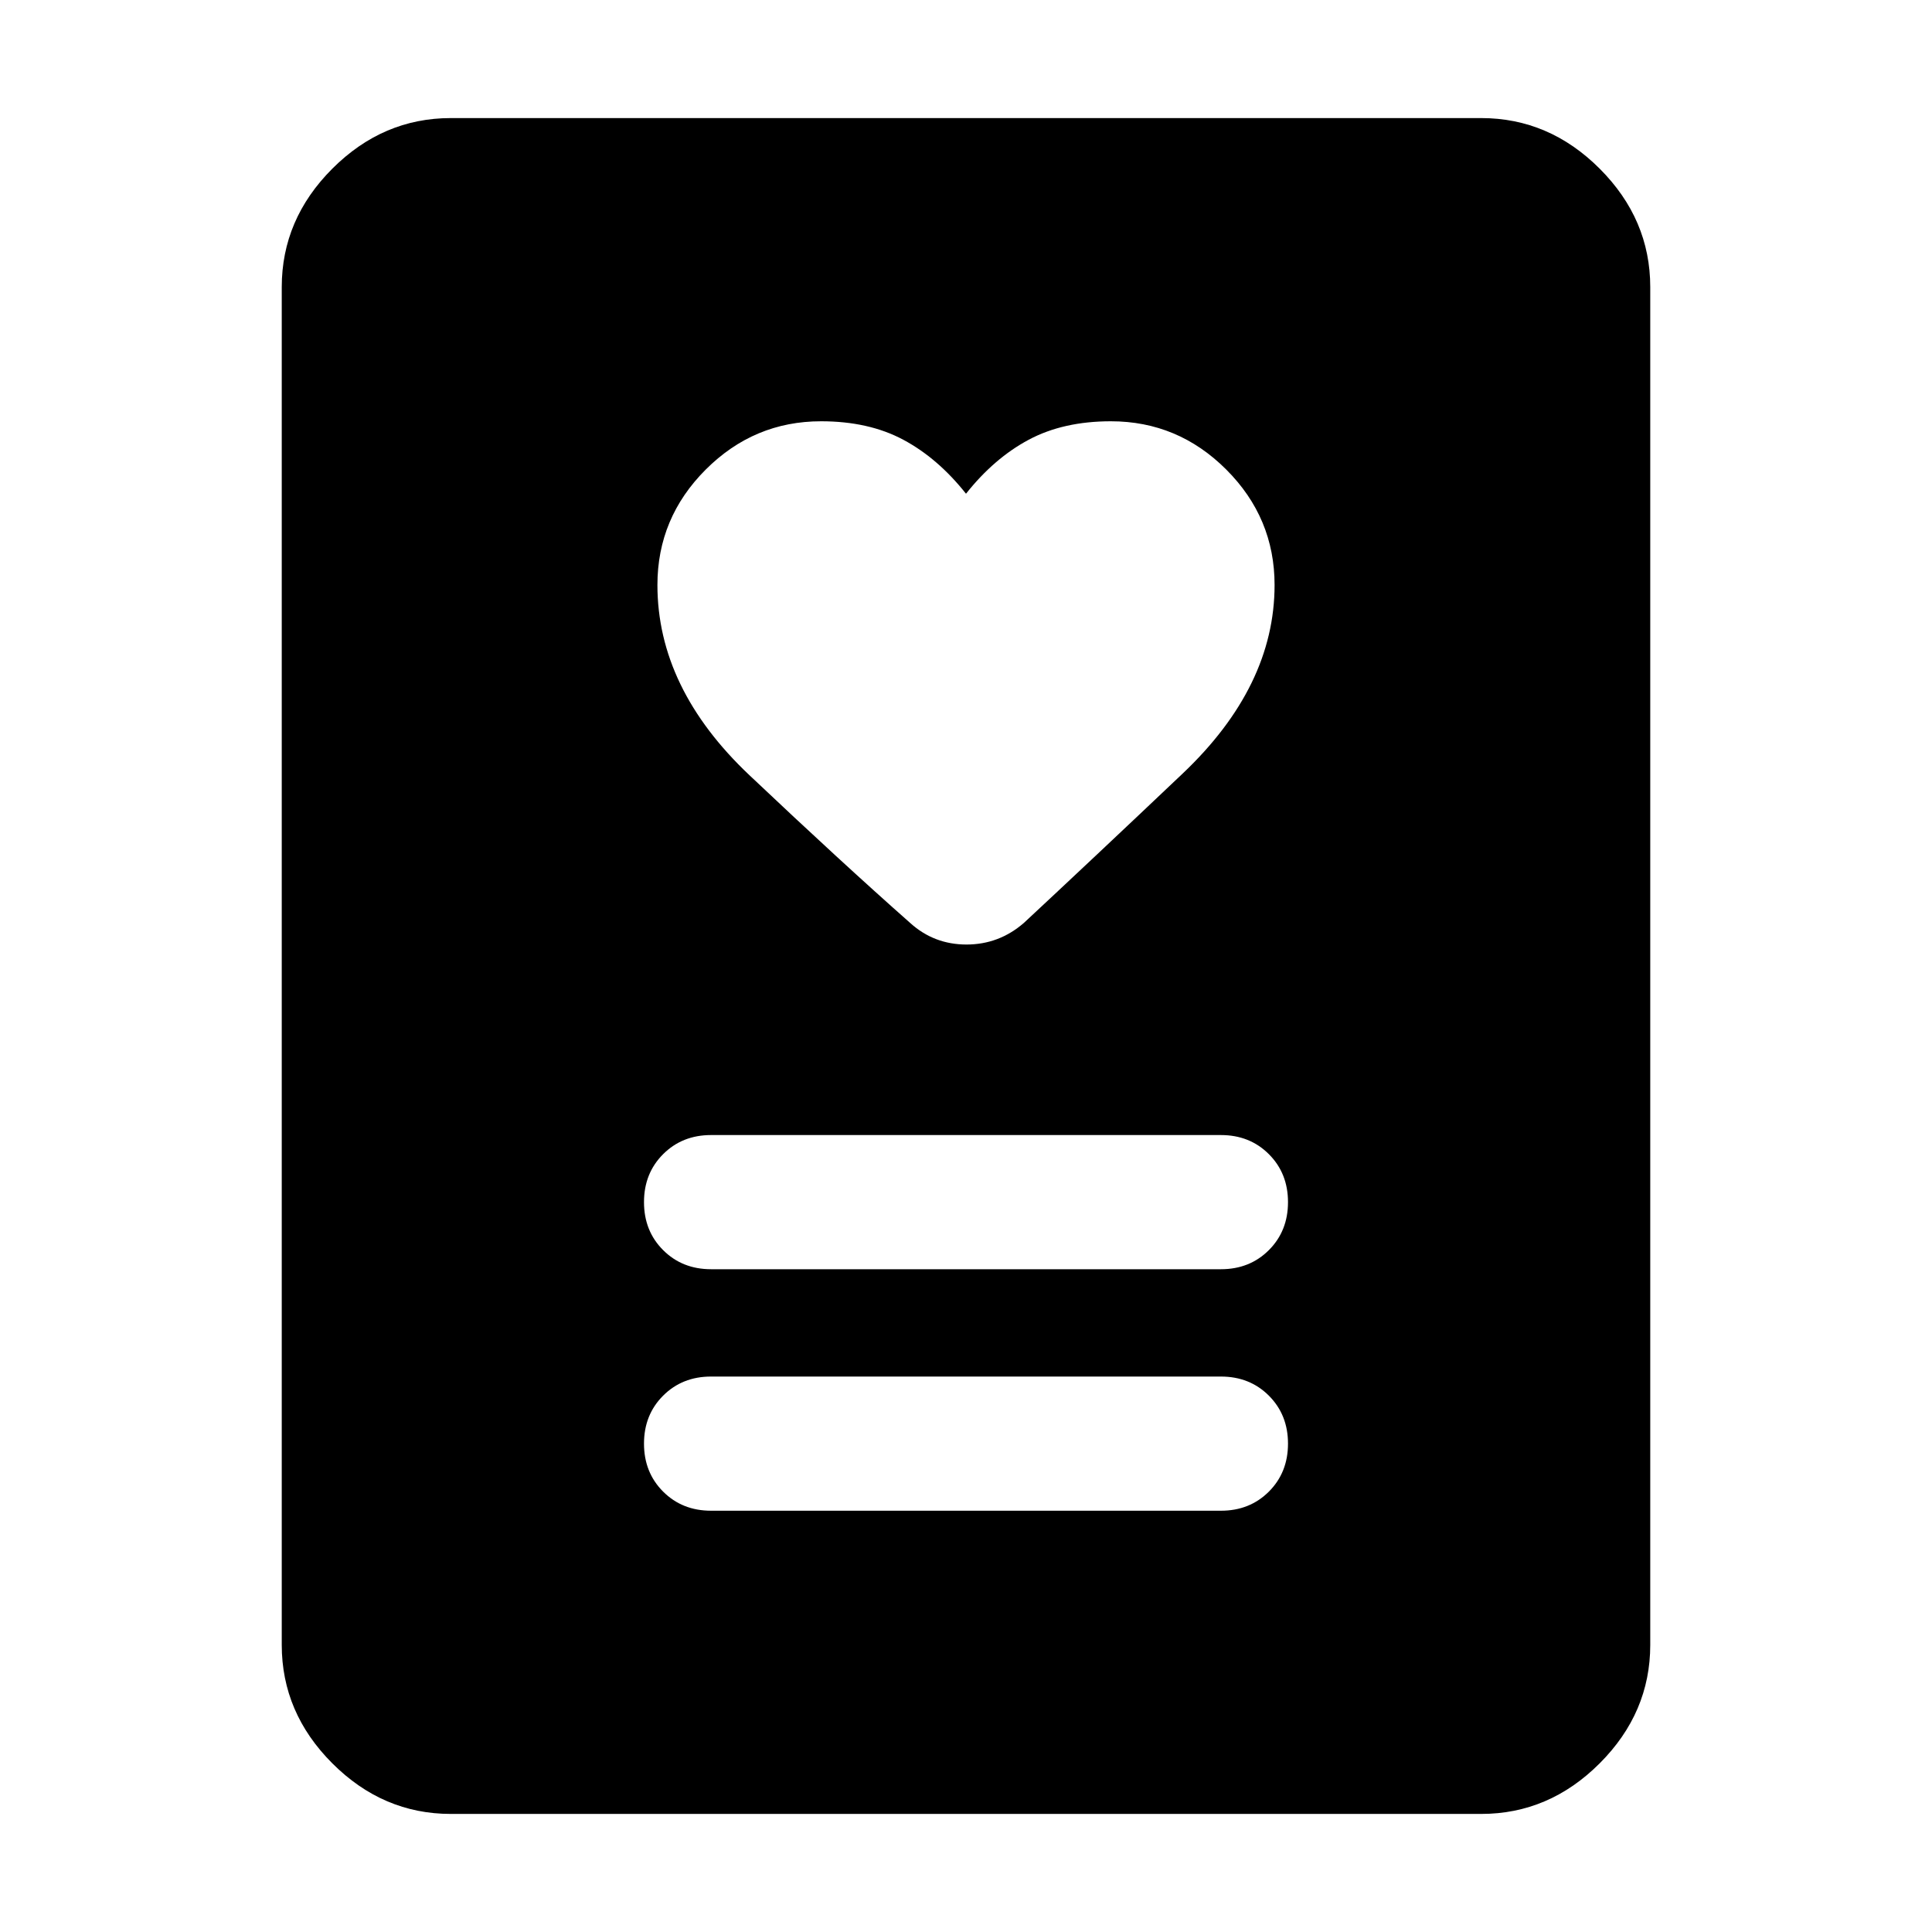 <svg xmlns="http://www.w3.org/2000/svg" height="40" viewBox="0 -960 960 960" width="40"><path d="M353.33-209.33h253.34q14.33 0 23.83-9.5 9.5-9.5 9.5-23.84 0-14.33-9.5-23.83-9.5-9.5-23.83-9.5H353.33q-14.33 0-23.83 9.5-9.5 9.5-9.5 23.83 0 14.34 9.5 23.84t23.83 9.5Zm0-120h253.34q14.33 0 23.83-9.5 9.5-9.5 9.5-23.84 0-14.33-9.5-23.83-9.5-9.5-23.83-9.5H353.33q-14.33 0-23.83 9.5-9.5 9.5-9.5 23.83 0 14.34 9.5 23.84t23.83 9.5ZM480-714.67q-14-17.66-31.17-26.83-17.16-9.17-40.83-9.17-33.33 0-57.33 24t-24 57.34q0 51.28 45.66 94.47 45.67 43.19 80 73.53 11.81 10.66 27.91 10.66 16.09 0 28.43-10.66 33.33-31 79-74.31 45.66-43.31 45.66-93.69 0-33.34-24-57.34t-57.33-24q-23.67 0-40.83 9.17Q494-732.33 480-714.67Zm256 656H224q-33.73 0-58.86-25.13Q140-108.94 140-142.67v-674.66q0-33.73 25.14-58.87 25.13-25.13 58.86-25.13h512q33.73 0 58.86 25.13Q820-851.06 820-817.33v674.66q0 33.73-25.14 58.87Q769.73-58.67 736-58.67Z"/></svg>